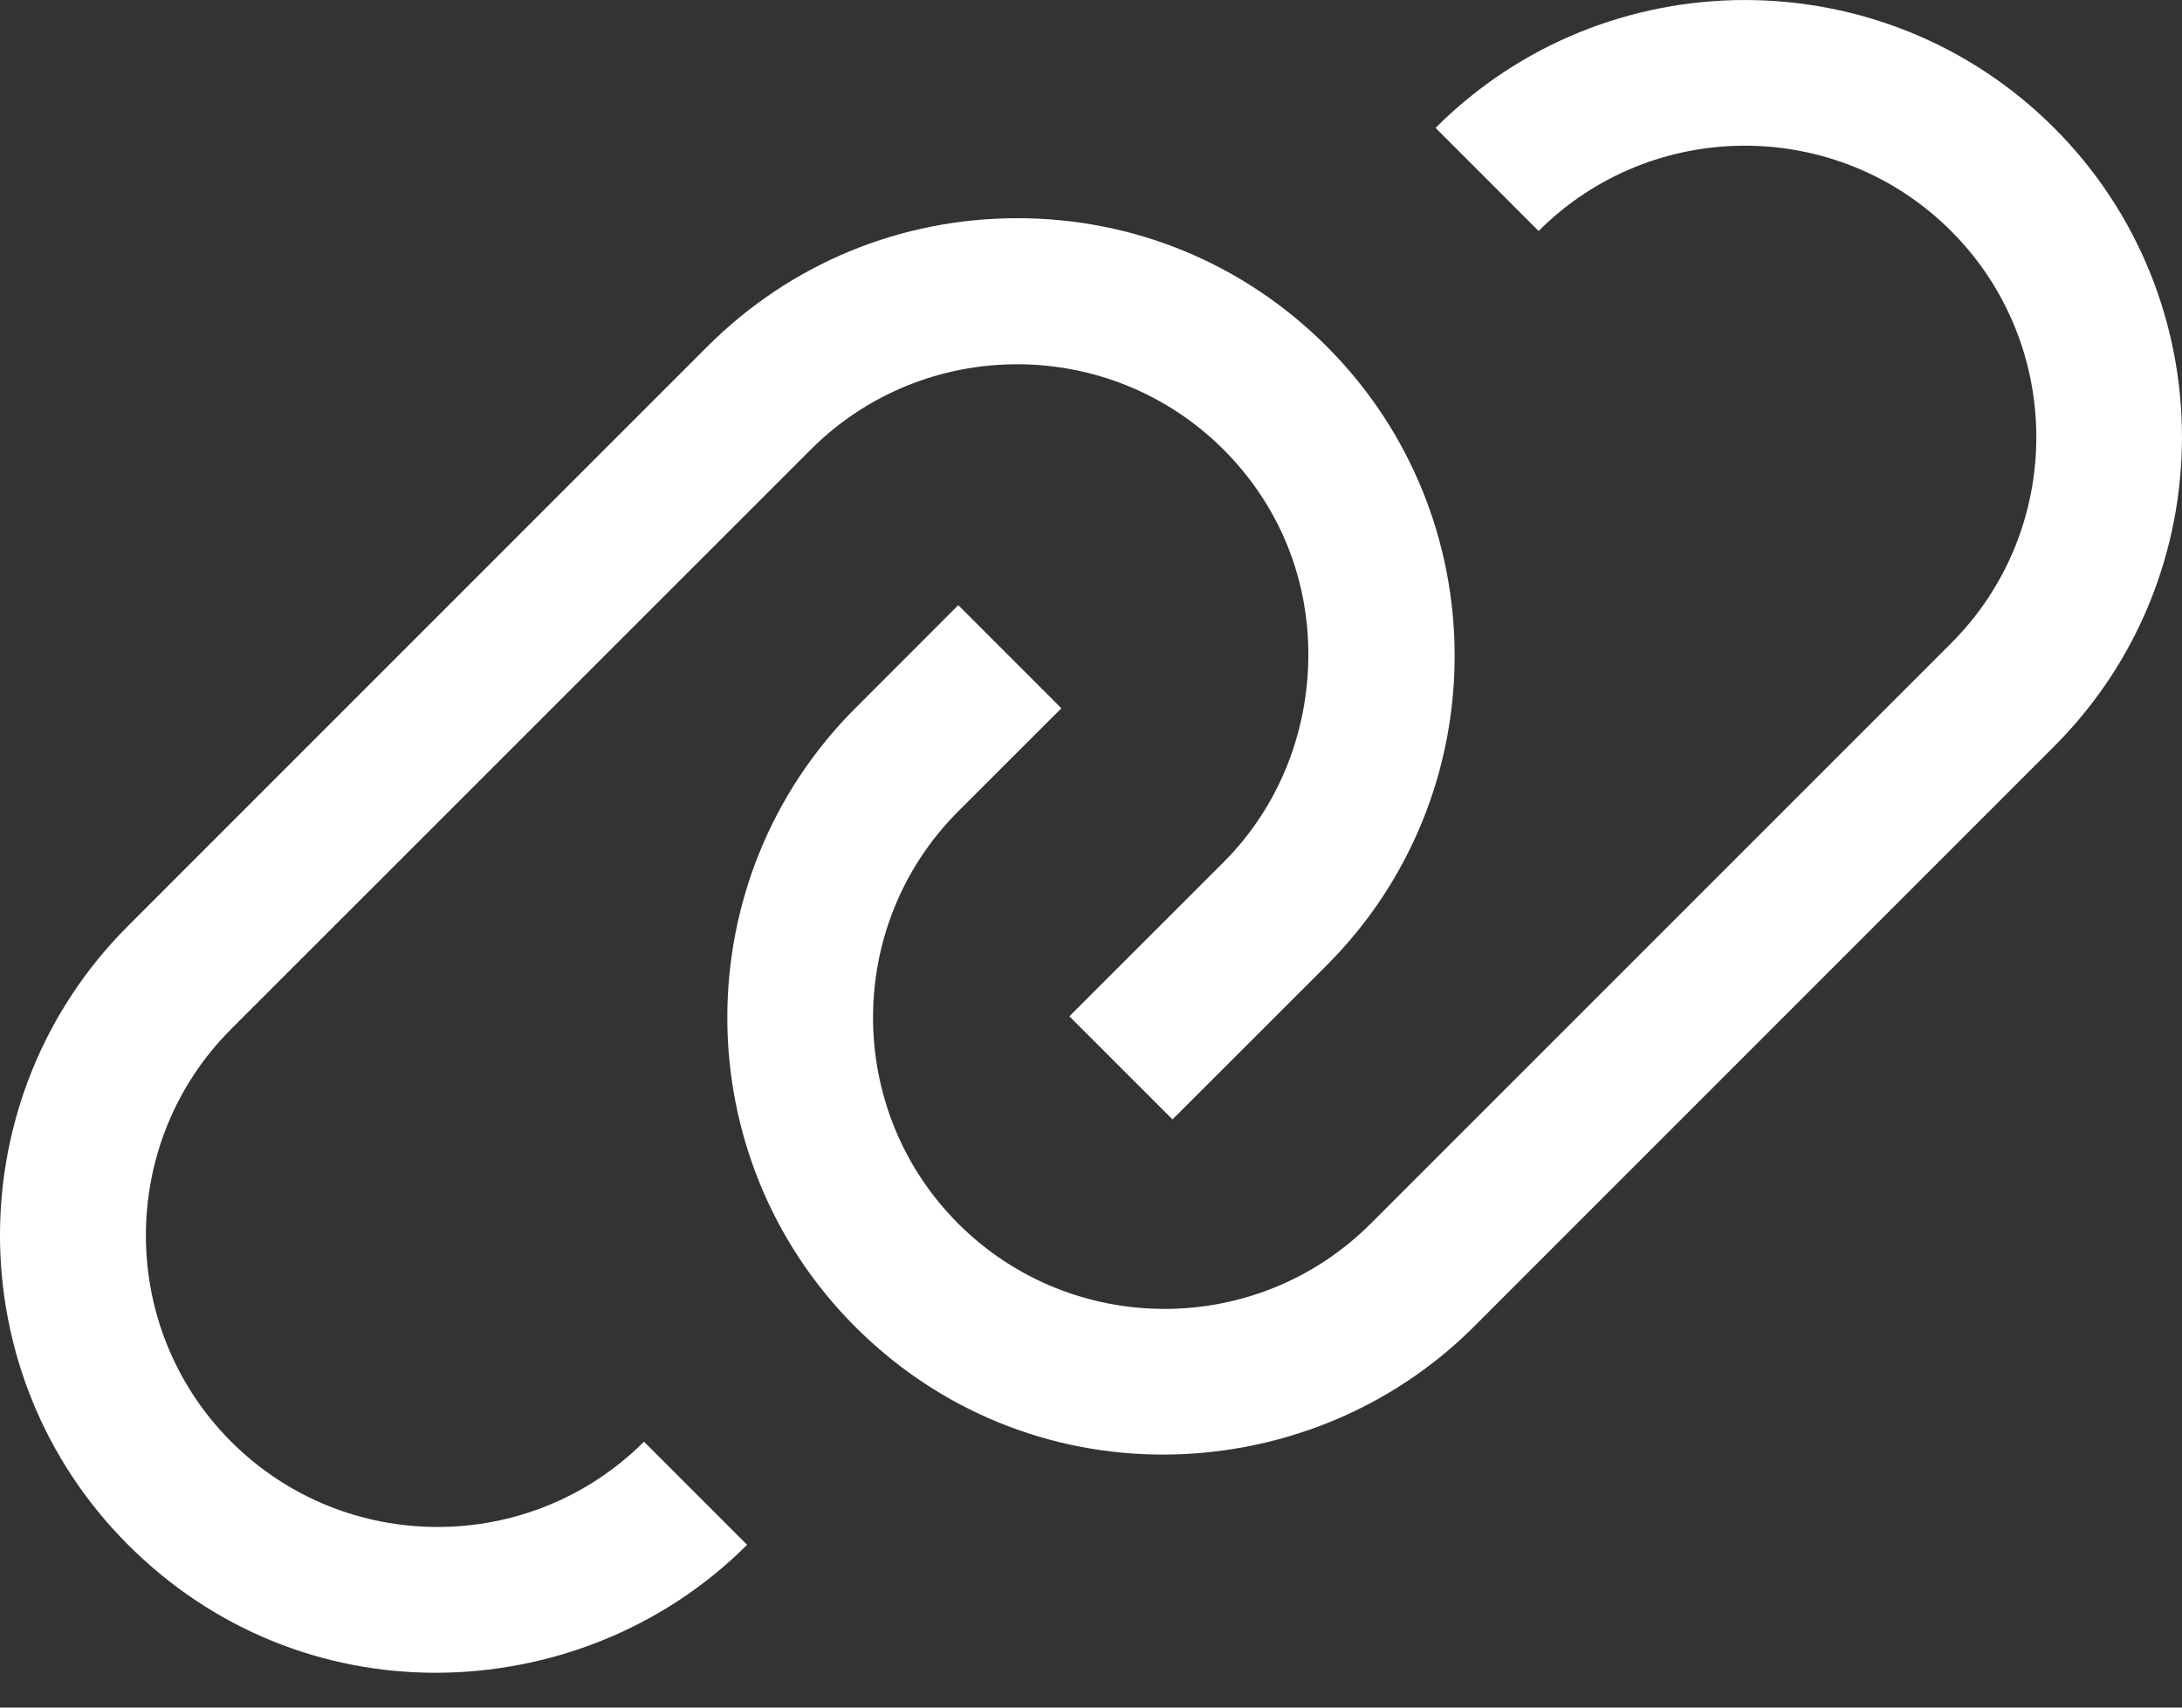 <svg width="23" height="18" viewBox="0 0 23 18" fill="none" xmlns="http://www.w3.org/2000/svg">
<rect x="0" y="0" width="23" height="18" fill="#333333" stroke="none"/>
<path fill-rule="evenodd" clip-rule="evenodd" d="M21.652 1.348C19.855 -0.449 16.929 -0.449 15.132 1.348L16.218 2.435C17.417 1.236 19.367 1.236 20.566 2.435C21.764 3.633 21.764 5.583 20.566 6.781L14.448 12.899C13.25 14.097 11.3 14.097 10.101 12.899C8.903 11.701 8.903 9.75 10.101 8.552L11.188 7.466L10.101 6.379L9.015 7.466C7.217 9.264 7.217 12.188 9.015 13.986C9.913 14.884 11.077 15.333 12.258 15.333C13.439 15.333 14.636 14.884 15.535 13.986L21.652 7.868C23.449 6.07 23.449 3.146 21.652 1.348Z" fill="white"/>
<path fill-rule="evenodd" clip-rule="evenodd" d="M2.437 15.197C1.238 13.998 1.238 12.046 2.437 10.847L8.546 4.739C9.745 3.54 11.697 3.54 12.897 4.739C13.477 5.32 13.791 6.079 13.791 6.9C13.791 7.721 13.477 8.508 12.897 9.089L11.272 10.713L12.359 11.8L13.984 10.176C15.783 8.376 15.783 5.45 13.984 3.651C13.113 2.78 11.957 2.3 10.724 2.3C9.492 2.3 8.33 2.78 7.458 3.651L1.35 9.76C-0.45 11.558 -0.45 14.485 1.35 16.284C2.249 17.184 3.41 17.633 4.591 17.633C5.773 17.633 6.975 17.184 7.875 16.284L6.788 15.197C5.588 16.396 3.636 16.396 2.437 15.197Z" fill="white"/>
</svg>
